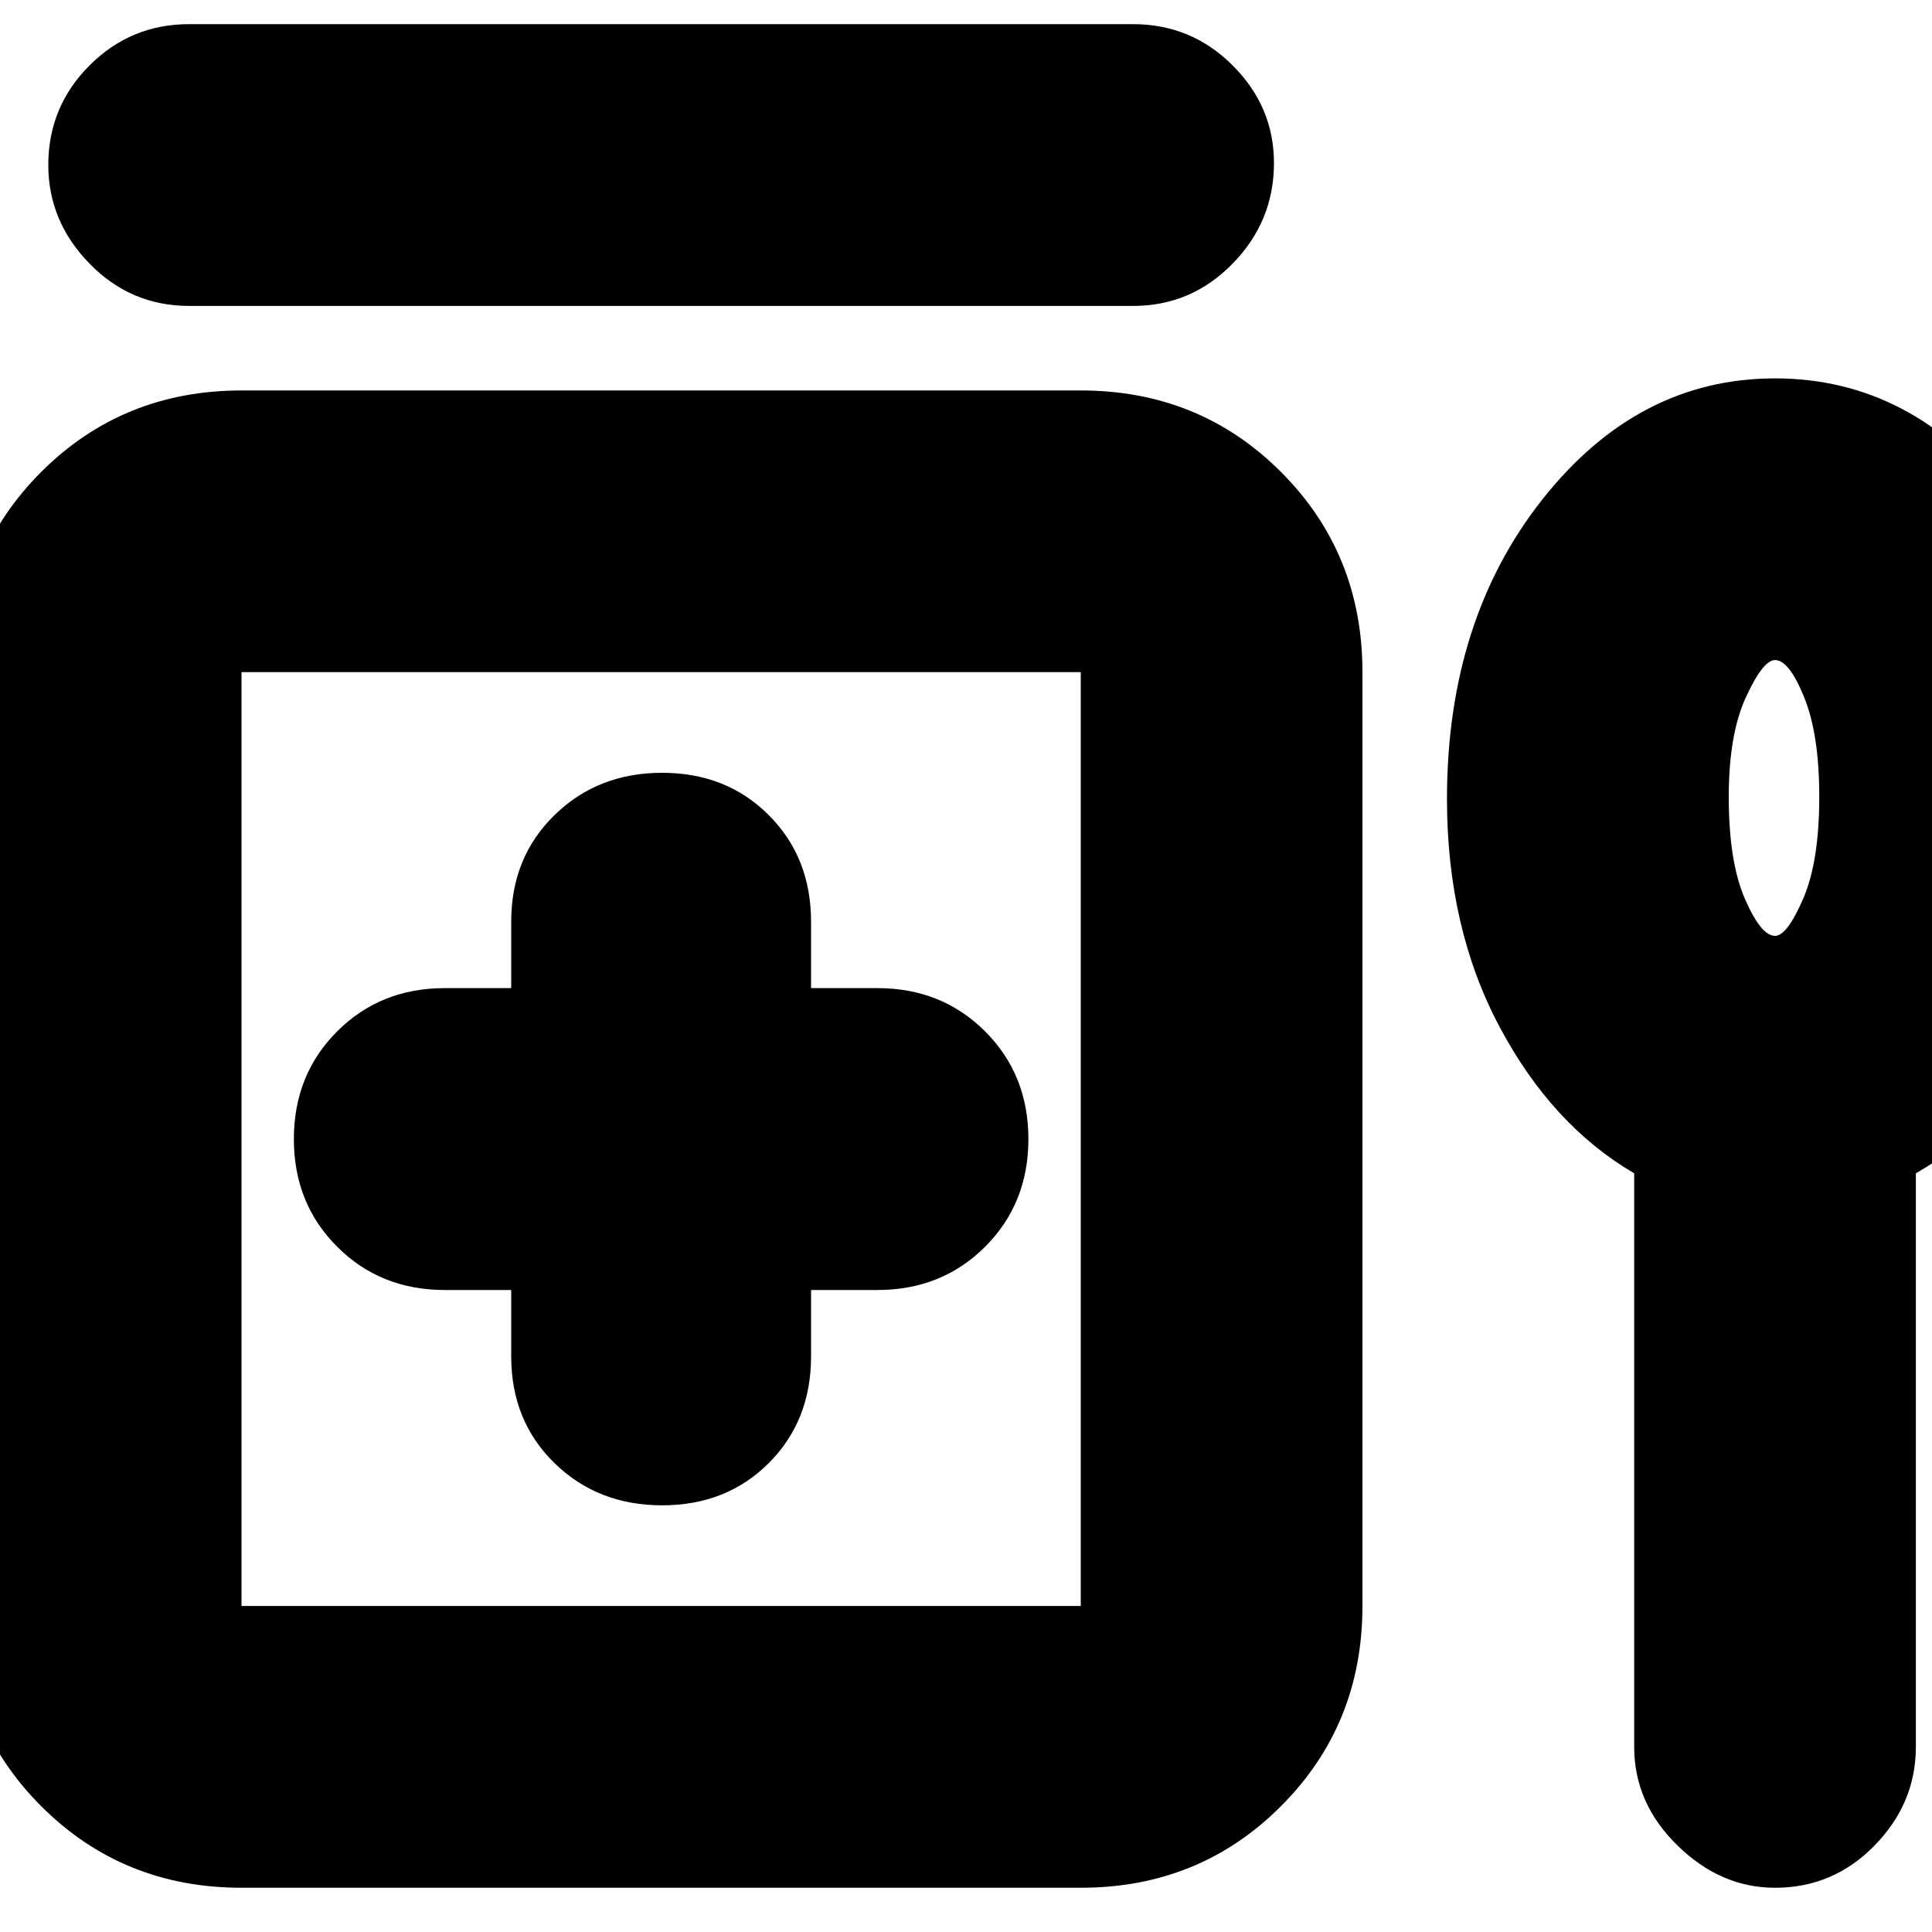 <svg xmlns="http://www.w3.org/2000/svg" height="20" width="20"><path d="M1.958 3.167q-.604 0-1.031-.438Q.5 2.292.5 1.708q0-.604.427-1.031Q1.354.25 1.958.25h9.771q.604 0 1.031.427.428.427.428 1.011 0 .604-.428 1.041-.427.438-1.031.438Zm4.896 12.416q.667 0 1.104-.437.438-.438.438-1.104v-.688h.687q.667 0 1.115-.448.448-.448.448-1.114 0-.667-.448-1.115-.448-.448-1.115-.448h-.687v-.687q0-.667-.438-1.104Q7.521 8 6.854 8q-.666 0-1.114.438-.448.437-.448 1.104v.687h-.688q-.666 0-1.114.448-.448.448-.448 1.115 0 .666.448 1.114.448.448 1.114.448h.688v.688q0 .666.448 1.104.448.437 1.114.437ZM2.5 19.542q-1.229 0-2.073-.844-.844-.844-.844-2.073V6.958q0-1.229.844-2.073.844-.843 2.073-.843h8.688q1.229 0 2.072.843.844.844.844 2.073v9.667q0 1.229-.844 2.073-.843.844-2.072.844Zm0-2.917h8.688V6.958H2.5v9.667Zm15.875 2.917q-.563 0-1.01-.438-.448-.437-.448-1.021v-5.937q-.855-.5-1.396-1.521-.542-1.021-.542-2.354 0-1.854.99-3.104.989-1.25 2.406-1.25 1.417 0 2.396 1.25.979 1.25.979 3.104 0 1.333-.521 2.354-.521 1.021-1.396 1.521v5.937q0 .584-.427 1.021-.427.438-1.031.438Zm0-9.854q.125 0 .292-.386.166-.385.166-1.052 0-.646-.156-1.031-.156-.386-.302-.386-.125 0-.302.386-.177.385-.177 1.031 0 .667.166 1.052.167.386.313.386ZM6.854 11.792Zm11.521-3.521Z"/></svg>